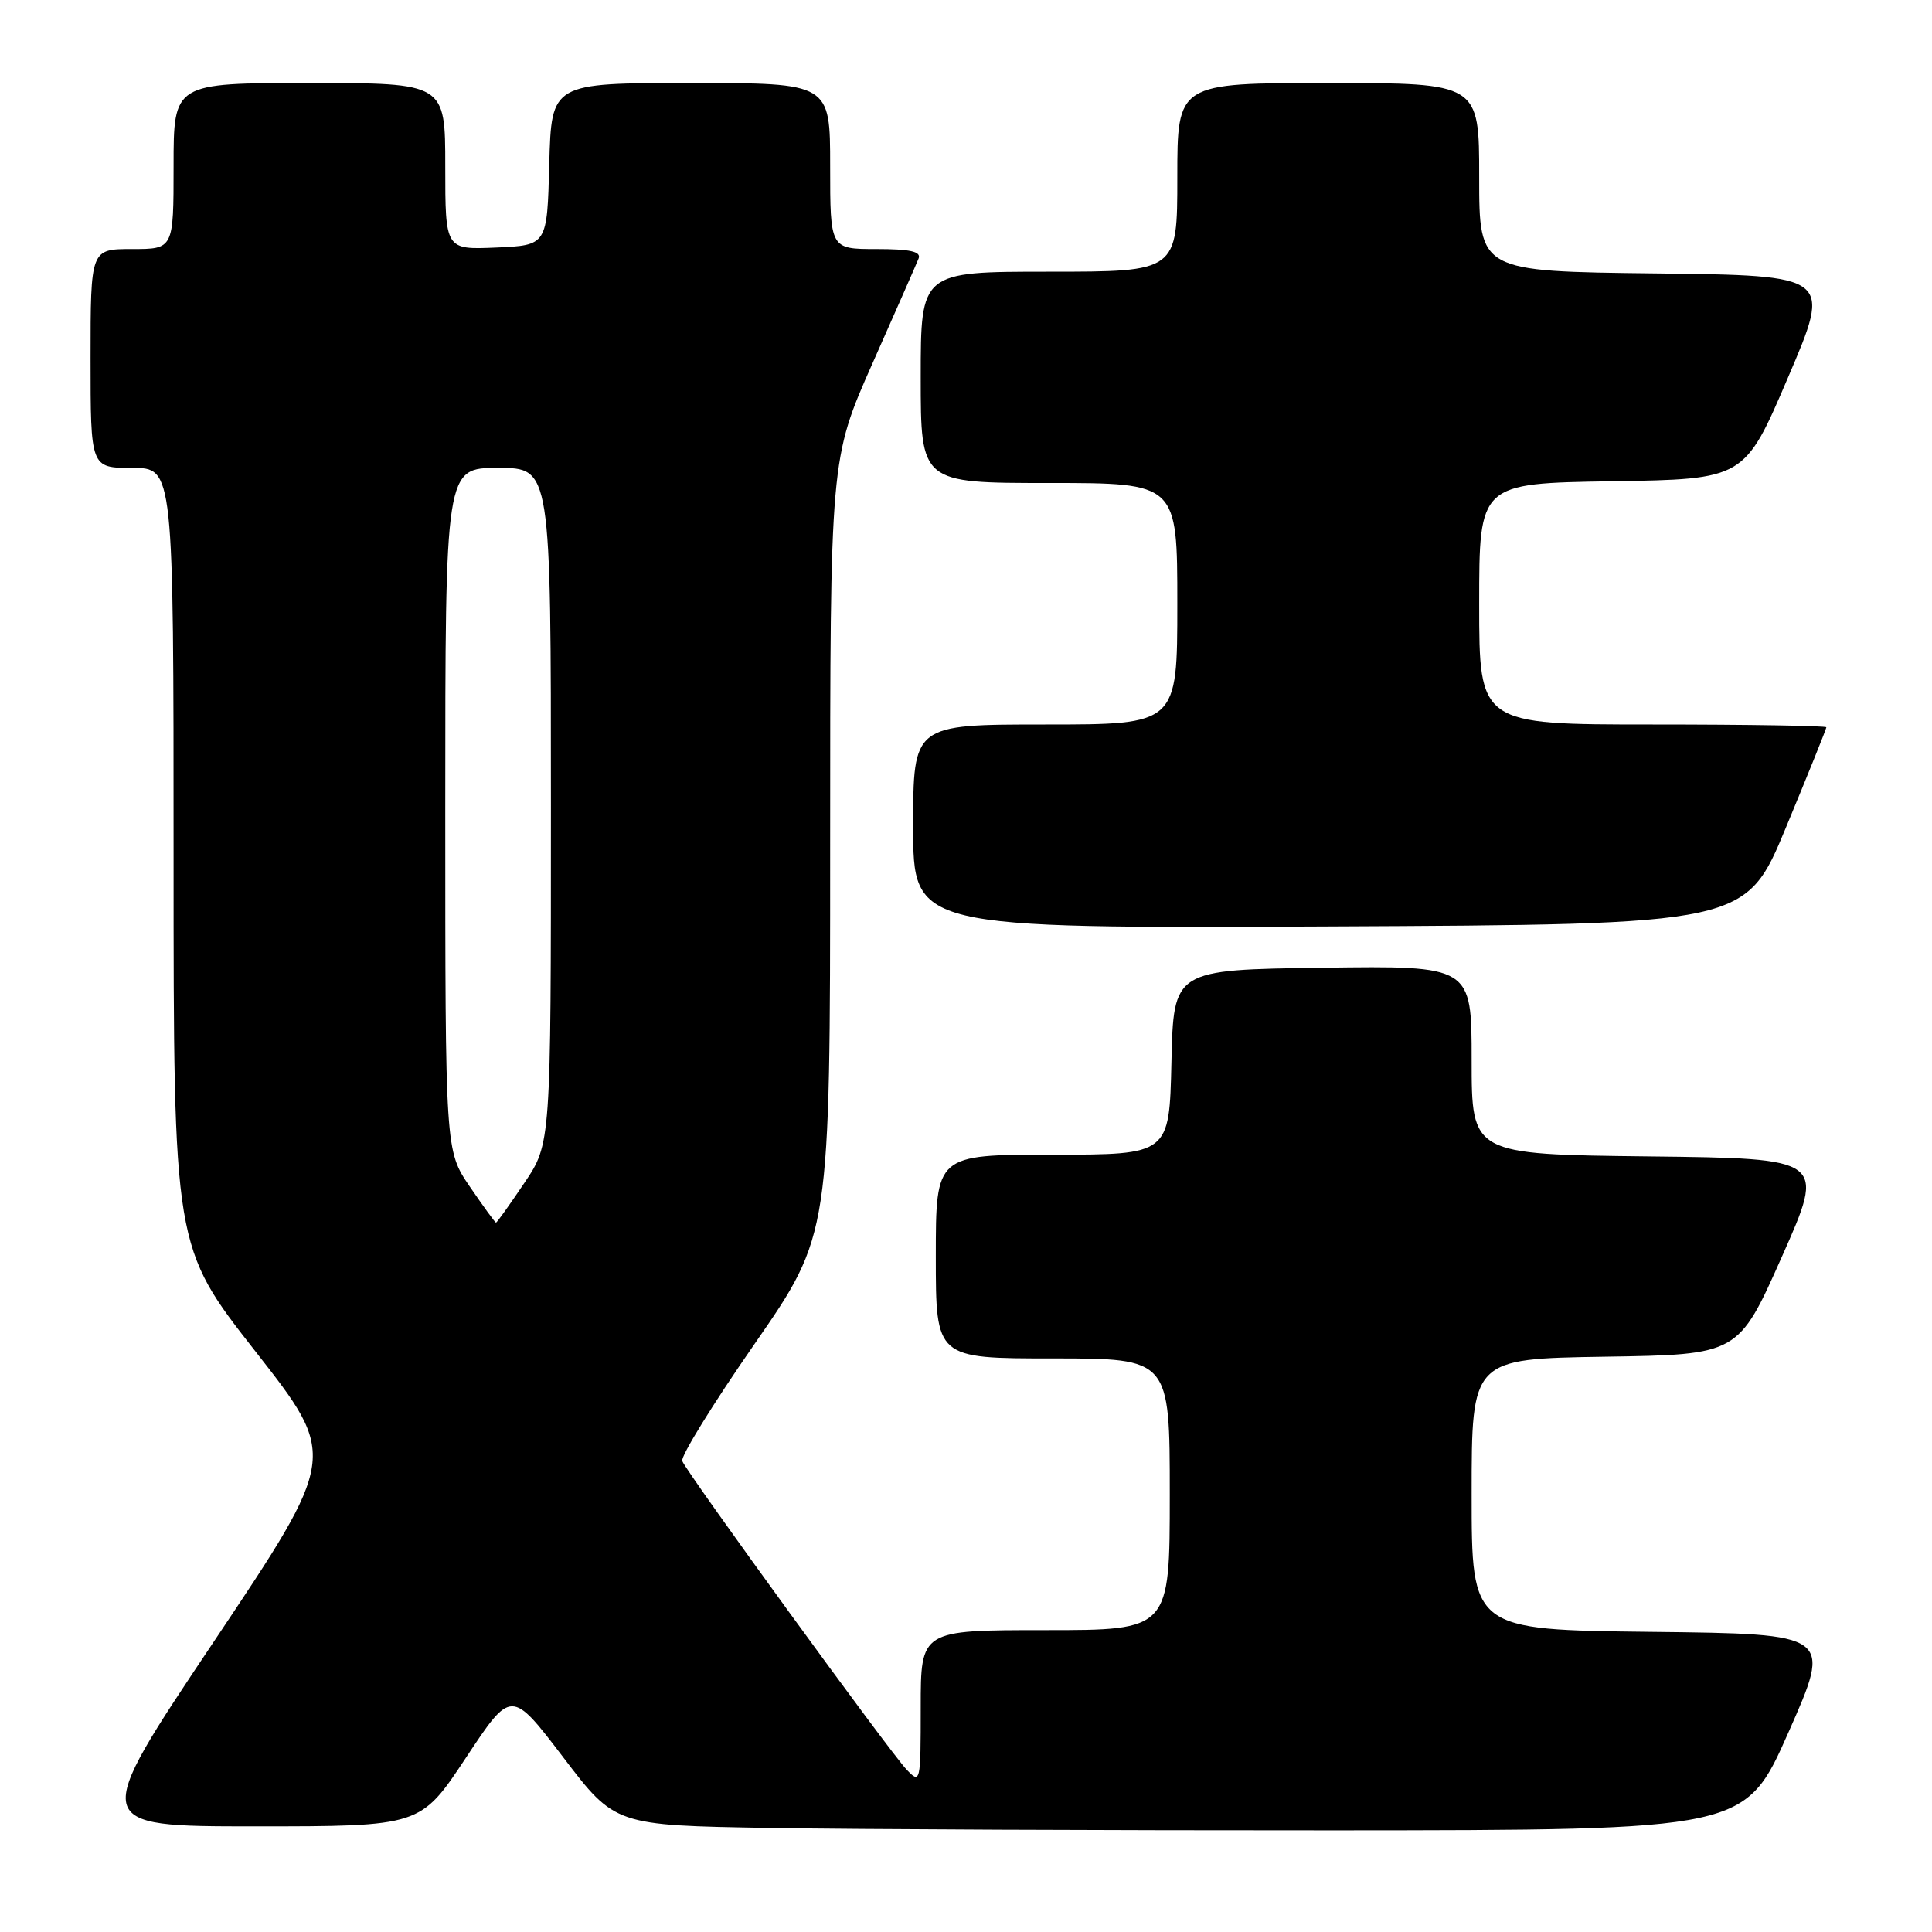 <?xml version="1.0" encoding="UTF-8" standalone="no"?>
<!DOCTYPE svg PUBLIC "-//W3C//DTD SVG 1.1//EN" "http://www.w3.org/Graphics/SVG/1.1/DTD/svg11.dtd" >
<svg xmlns="http://www.w3.org/2000/svg" xmlns:xlink="http://www.w3.org/1999/xlink" version="1.1" viewBox="0 0 256 256">
 <g >
 <path fill="currentColor"
d=" M 237.00 229.50 C 242.75 216.50 242.75 216.50 218.87 216.23 C 195.00 215.96 195.00 215.96 195.00 198.01 C 195.00 180.05 195.00 180.05 212.67 179.77 C 230.34 179.50 230.34 179.50 236.12 166.50 C 241.89 153.50 241.89 153.50 218.44 153.23 C 195.00 152.96 195.00 152.96 195.00 140.46 C 195.00 127.96 195.00 127.96 175.25 128.23 C 155.50 128.50 155.50 128.50 155.22 140.75 C 154.94 153.00 154.94 153.00 139.47 153.00 C 124.00 153.00 124.00 153.00 124.00 166.50 C 124.00 180.00 124.00 180.00 139.50 180.00 C 155.00 180.00 155.00 180.00 155.00 198.00 C 155.00 216.00 155.00 216.00 138.50 216.00 C 122.00 216.00 122.00 216.00 122.00 226.22 C 122.00 236.25 121.96 236.41 120.12 234.47 C 117.86 232.09 90.99 195.14 90.40 193.59 C 90.17 192.99 94.48 186.00 99.99 178.07 C 110.00 163.63 110.00 163.63 110.00 112.21 C 110.00 60.80 110.00 60.80 115.61 48.15 C 118.70 41.19 121.45 34.94 121.72 34.25 C 122.08 33.33 120.59 33.00 116.11 33.00 C 110.00 33.00 110.00 33.00 110.00 22.00 C 110.00 11.00 110.00 11.00 91.53 11.00 C 73.07 11.00 73.07 11.00 72.78 21.75 C 72.50 32.50 72.50 32.50 65.75 32.80 C 59.00 33.09 59.00 33.09 59.00 22.05 C 59.00 11.00 59.00 11.00 41.00 11.00 C 23.00 11.00 23.00 11.00 23.00 22.00 C 23.00 33.00 23.00 33.00 17.50 33.00 C 12.00 33.00 12.00 33.00 12.00 47.50 C 12.00 62.00 12.00 62.00 17.50 62.00 C 23.00 62.00 23.00 62.00 23.00 113.61 C 23.00 165.23 23.00 165.23 33.88 179.11 C 44.75 192.99 44.75 192.99 28.35 217.50 C 11.95 242.00 11.95 242.00 33.83 242.00 C 55.72 242.00 55.72 242.00 61.74 232.91 C 67.75 223.83 67.75 223.83 74.63 232.85 C 81.50 241.87 81.50 241.87 102.00 242.21 C 113.28 242.40 146.97 242.54 176.88 242.53 C 231.25 242.50 231.25 242.50 237.00 229.50 Z  M 236.66 109.62 C 239.60 102.53 242.00 96.57 242.00 96.37 C 242.00 96.17 231.65 96.00 219.00 96.00 C 196.00 96.00 196.00 96.00 196.00 80.02 C 196.00 64.05 196.00 64.05 213.58 63.77 C 231.16 63.50 231.16 63.50 236.93 50.00 C 242.70 36.50 242.70 36.50 219.35 36.23 C 196.00 35.96 196.00 35.96 196.00 23.48 C 196.00 11.00 196.00 11.00 176.00 11.00 C 156.00 11.00 156.00 11.00 156.00 23.50 C 156.00 36.00 156.00 36.00 139.00 36.00 C 122.00 36.00 122.00 36.00 122.00 50.00 C 122.00 64.00 122.00 64.00 139.00 64.00 C 156.00 64.00 156.00 64.00 156.00 80.00 C 156.00 96.00 156.00 96.00 138.50 96.00 C 121.00 96.00 121.00 96.00 121.00 109.51 C 121.00 123.02 121.00 123.02 176.16 122.76 C 231.32 122.50 231.32 122.50 236.66 109.62 Z  M 62.25 157.23 C 59.00 152.46 59.00 152.46 59.00 107.23 C 59.00 62.00 59.00 62.00 66.00 62.00 C 73.00 62.00 73.00 62.00 73.00 106.76 C 73.00 151.53 73.00 151.53 69.47 156.76 C 67.53 159.64 65.85 162.00 65.72 162.00 C 65.60 162.00 64.04 159.85 62.25 157.23 Z "/>
</g>
</svg>